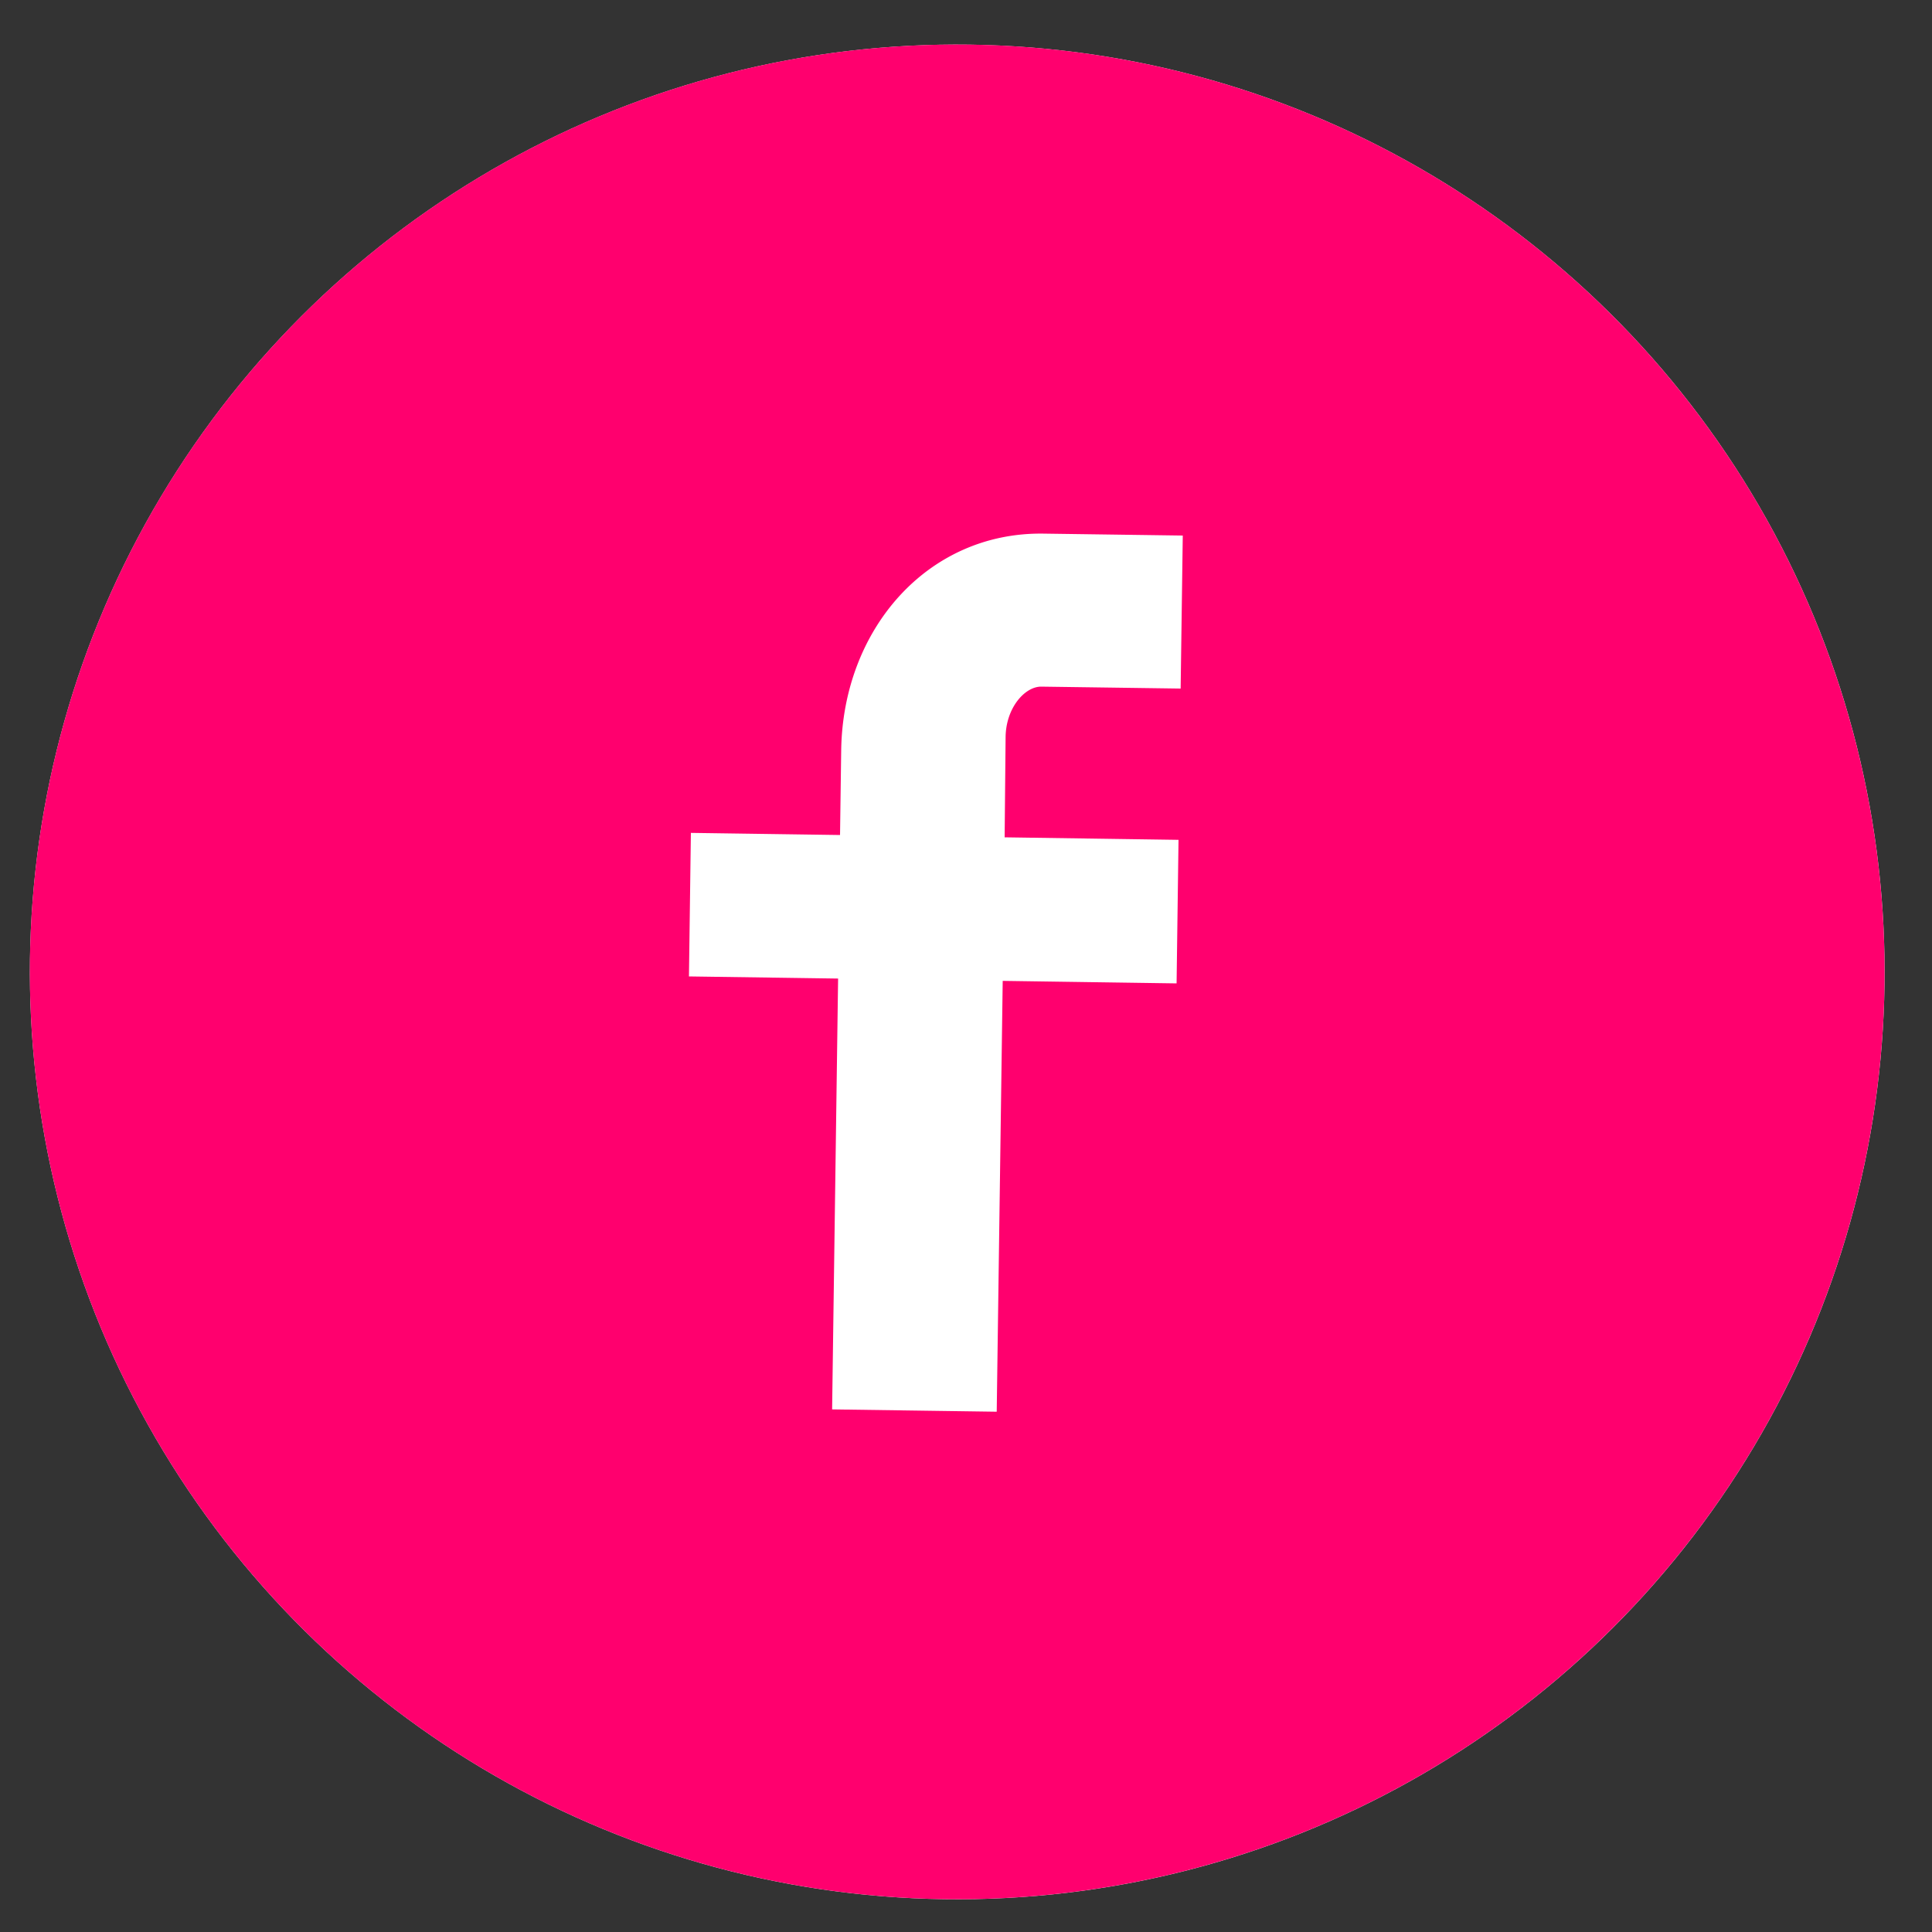 <svg xmlns="http://www.w3.org/2000/svg" width="100" height="100" viewBox="0 0 100 100"><rect x="0" y="0" width="100" height="100" fill="#333333" stroke="none"/><defs><style>.a{fill:#fff}.b{fill:#ff006e}</style></defs><title>facebook</title><circle class="a" cx="49.54" cy="50.3" r="48" transform="rotate(-89.2 49.547 50.3)"/><path class="b" d="M50.21 2.31A48 48 0 1 0 97.54 51 48 48 0 0 0 50.21 2.31zm10.9 33.33l-7.22-.1c-.85 0-1.82 1.1-1.84 2.6l-.05 5.2 9 .13-.1 7.43-9-.13-.31 22.3-8.52-.12.31-22.3-7.72-.11.1-7.43 7.72.11.06-4.37C43.62 32.58 48 27.54 54 27.62l7.22.1z"/></svg>